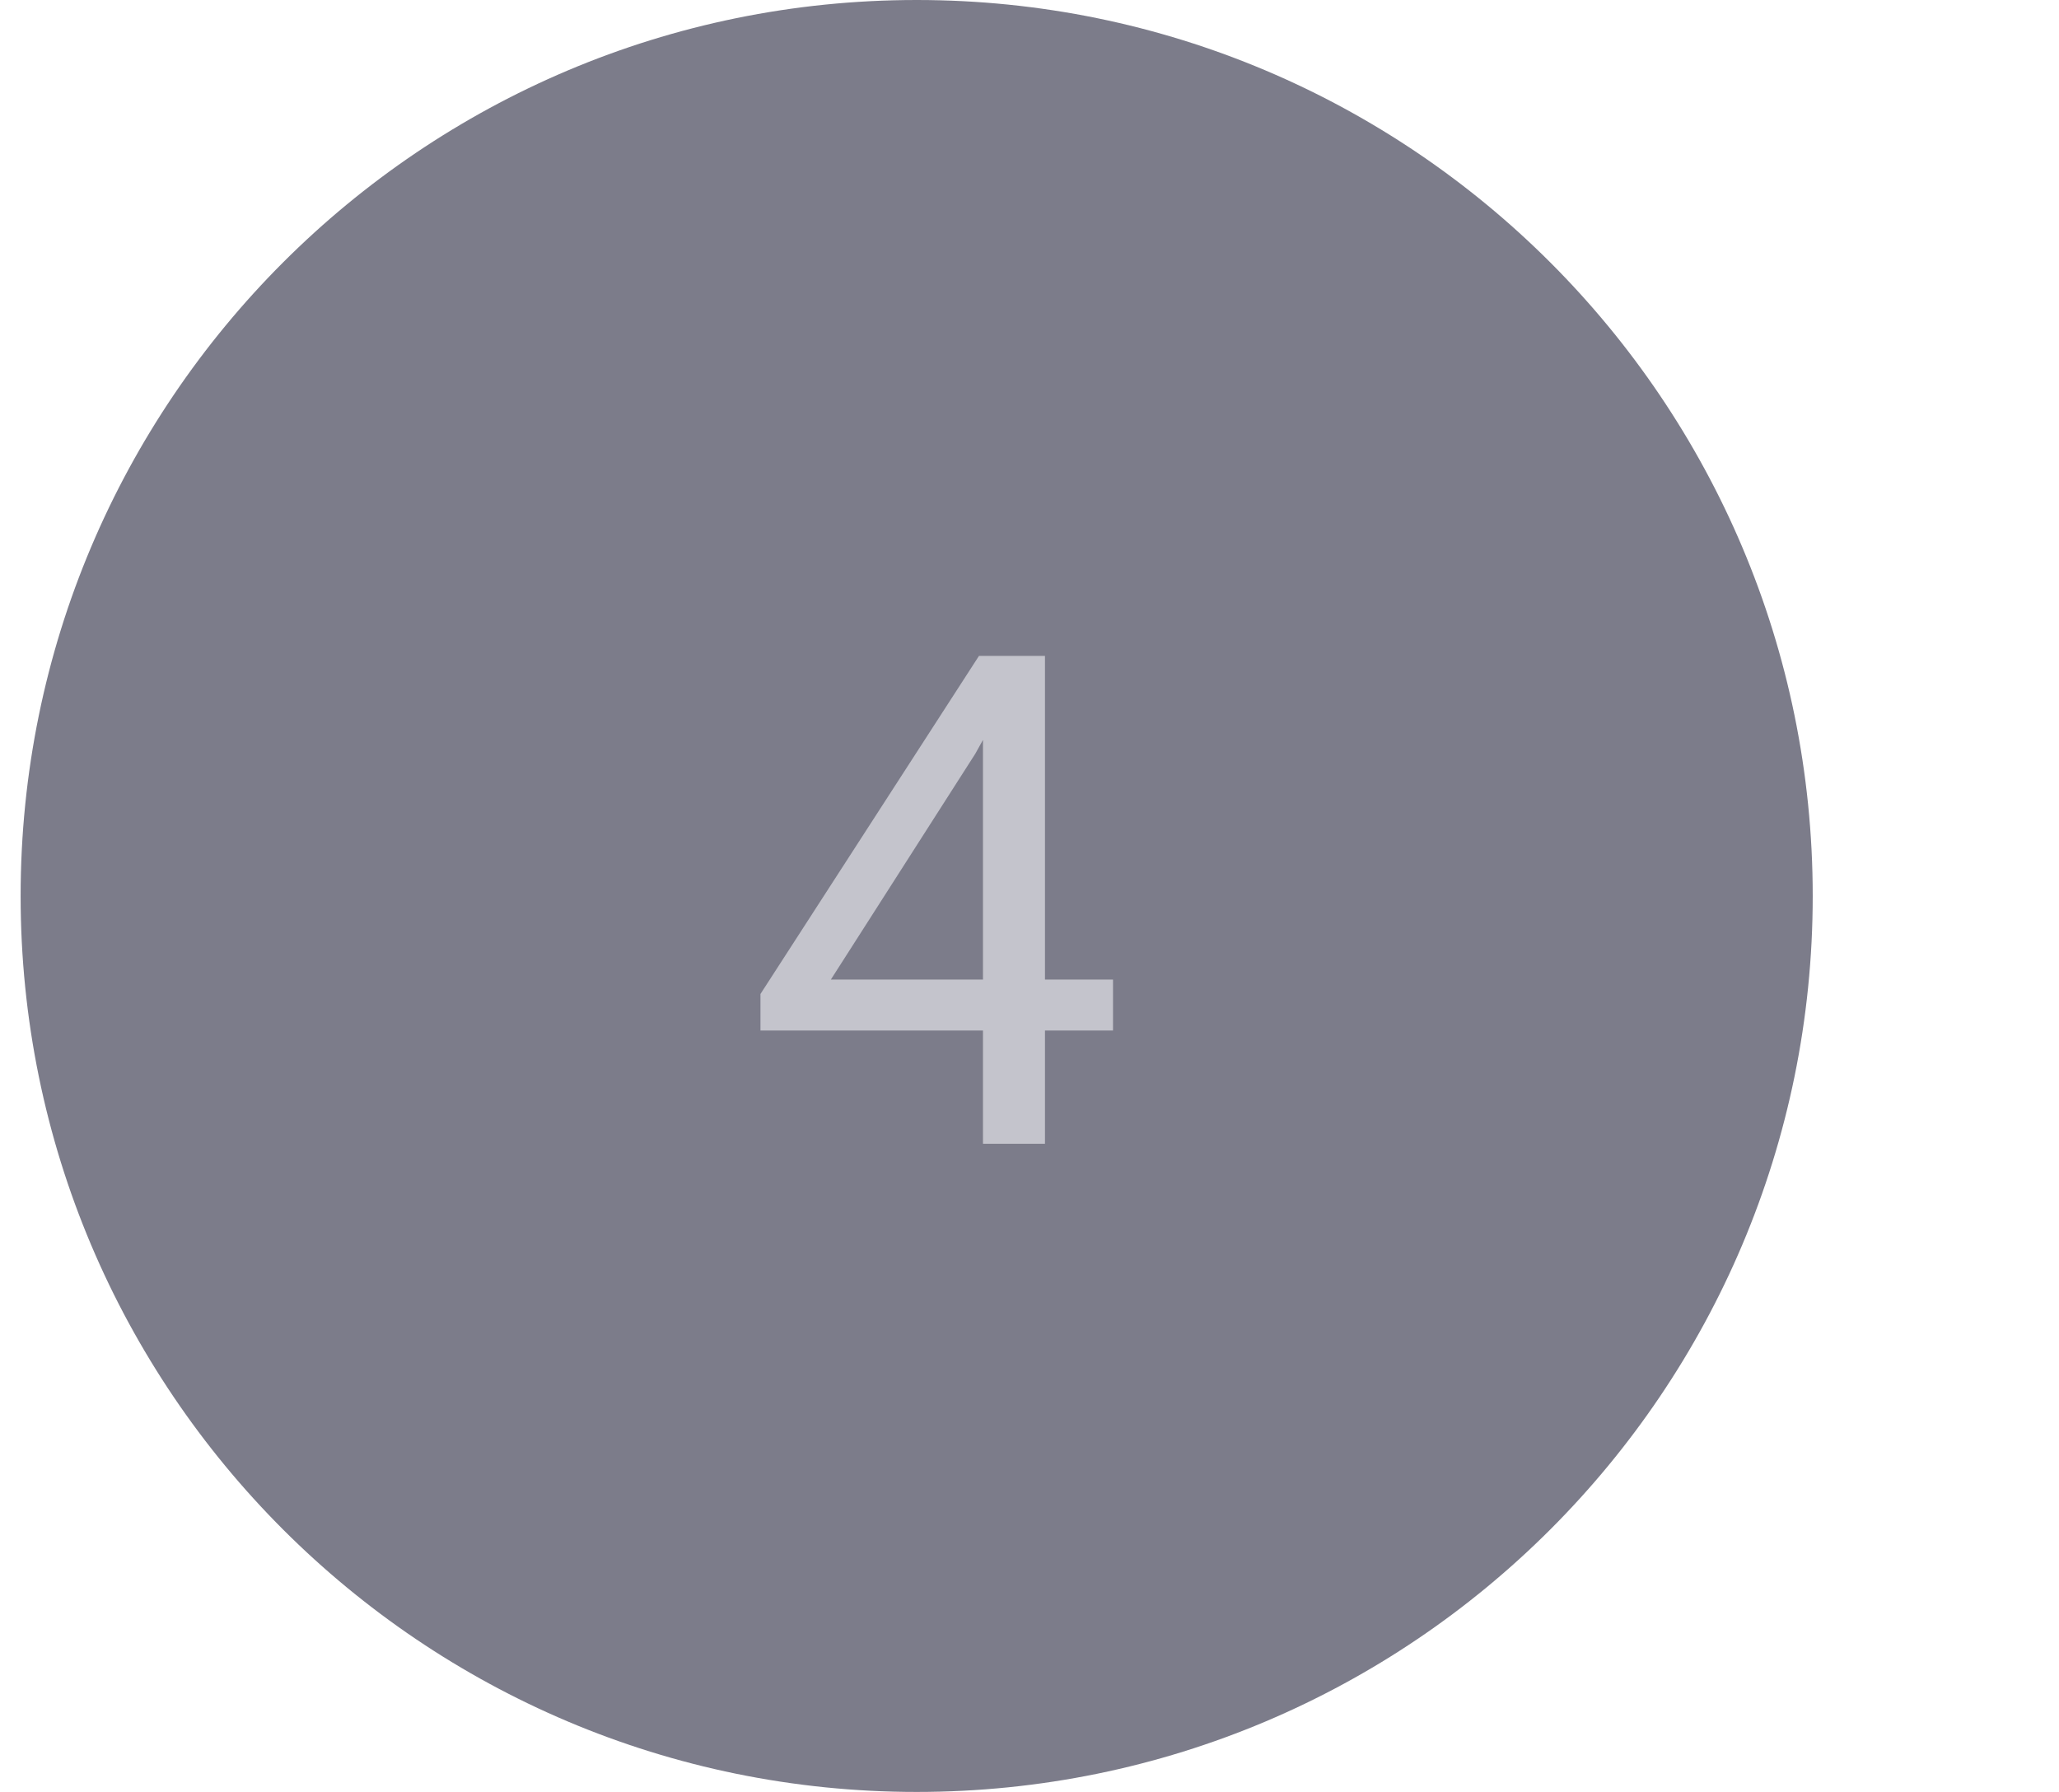 <svg width="54" height="47" viewBox="0 0 54 47" fill="none" xmlns="http://www.w3.org/2000/svg">
<path d="M47.541 23.5C47.541 36.479 37.02 47 24.041 47C11.062 47 0.541 36.479 0.541 23.5C0.541 10.521 11.062 0 24.041 0C37.02 0 47.541 10.521 47.541 23.5Z" fill="#7C7C8A"/>
<path d="M29.19 25.693V27.029H19.944V26.071L25.675 17.203H27.002L25.578 19.77L21.79 25.693H29.19ZM27.406 17.203V30H25.78V17.203H27.406Z" fill="#C4C4CC"/>
</svg>
